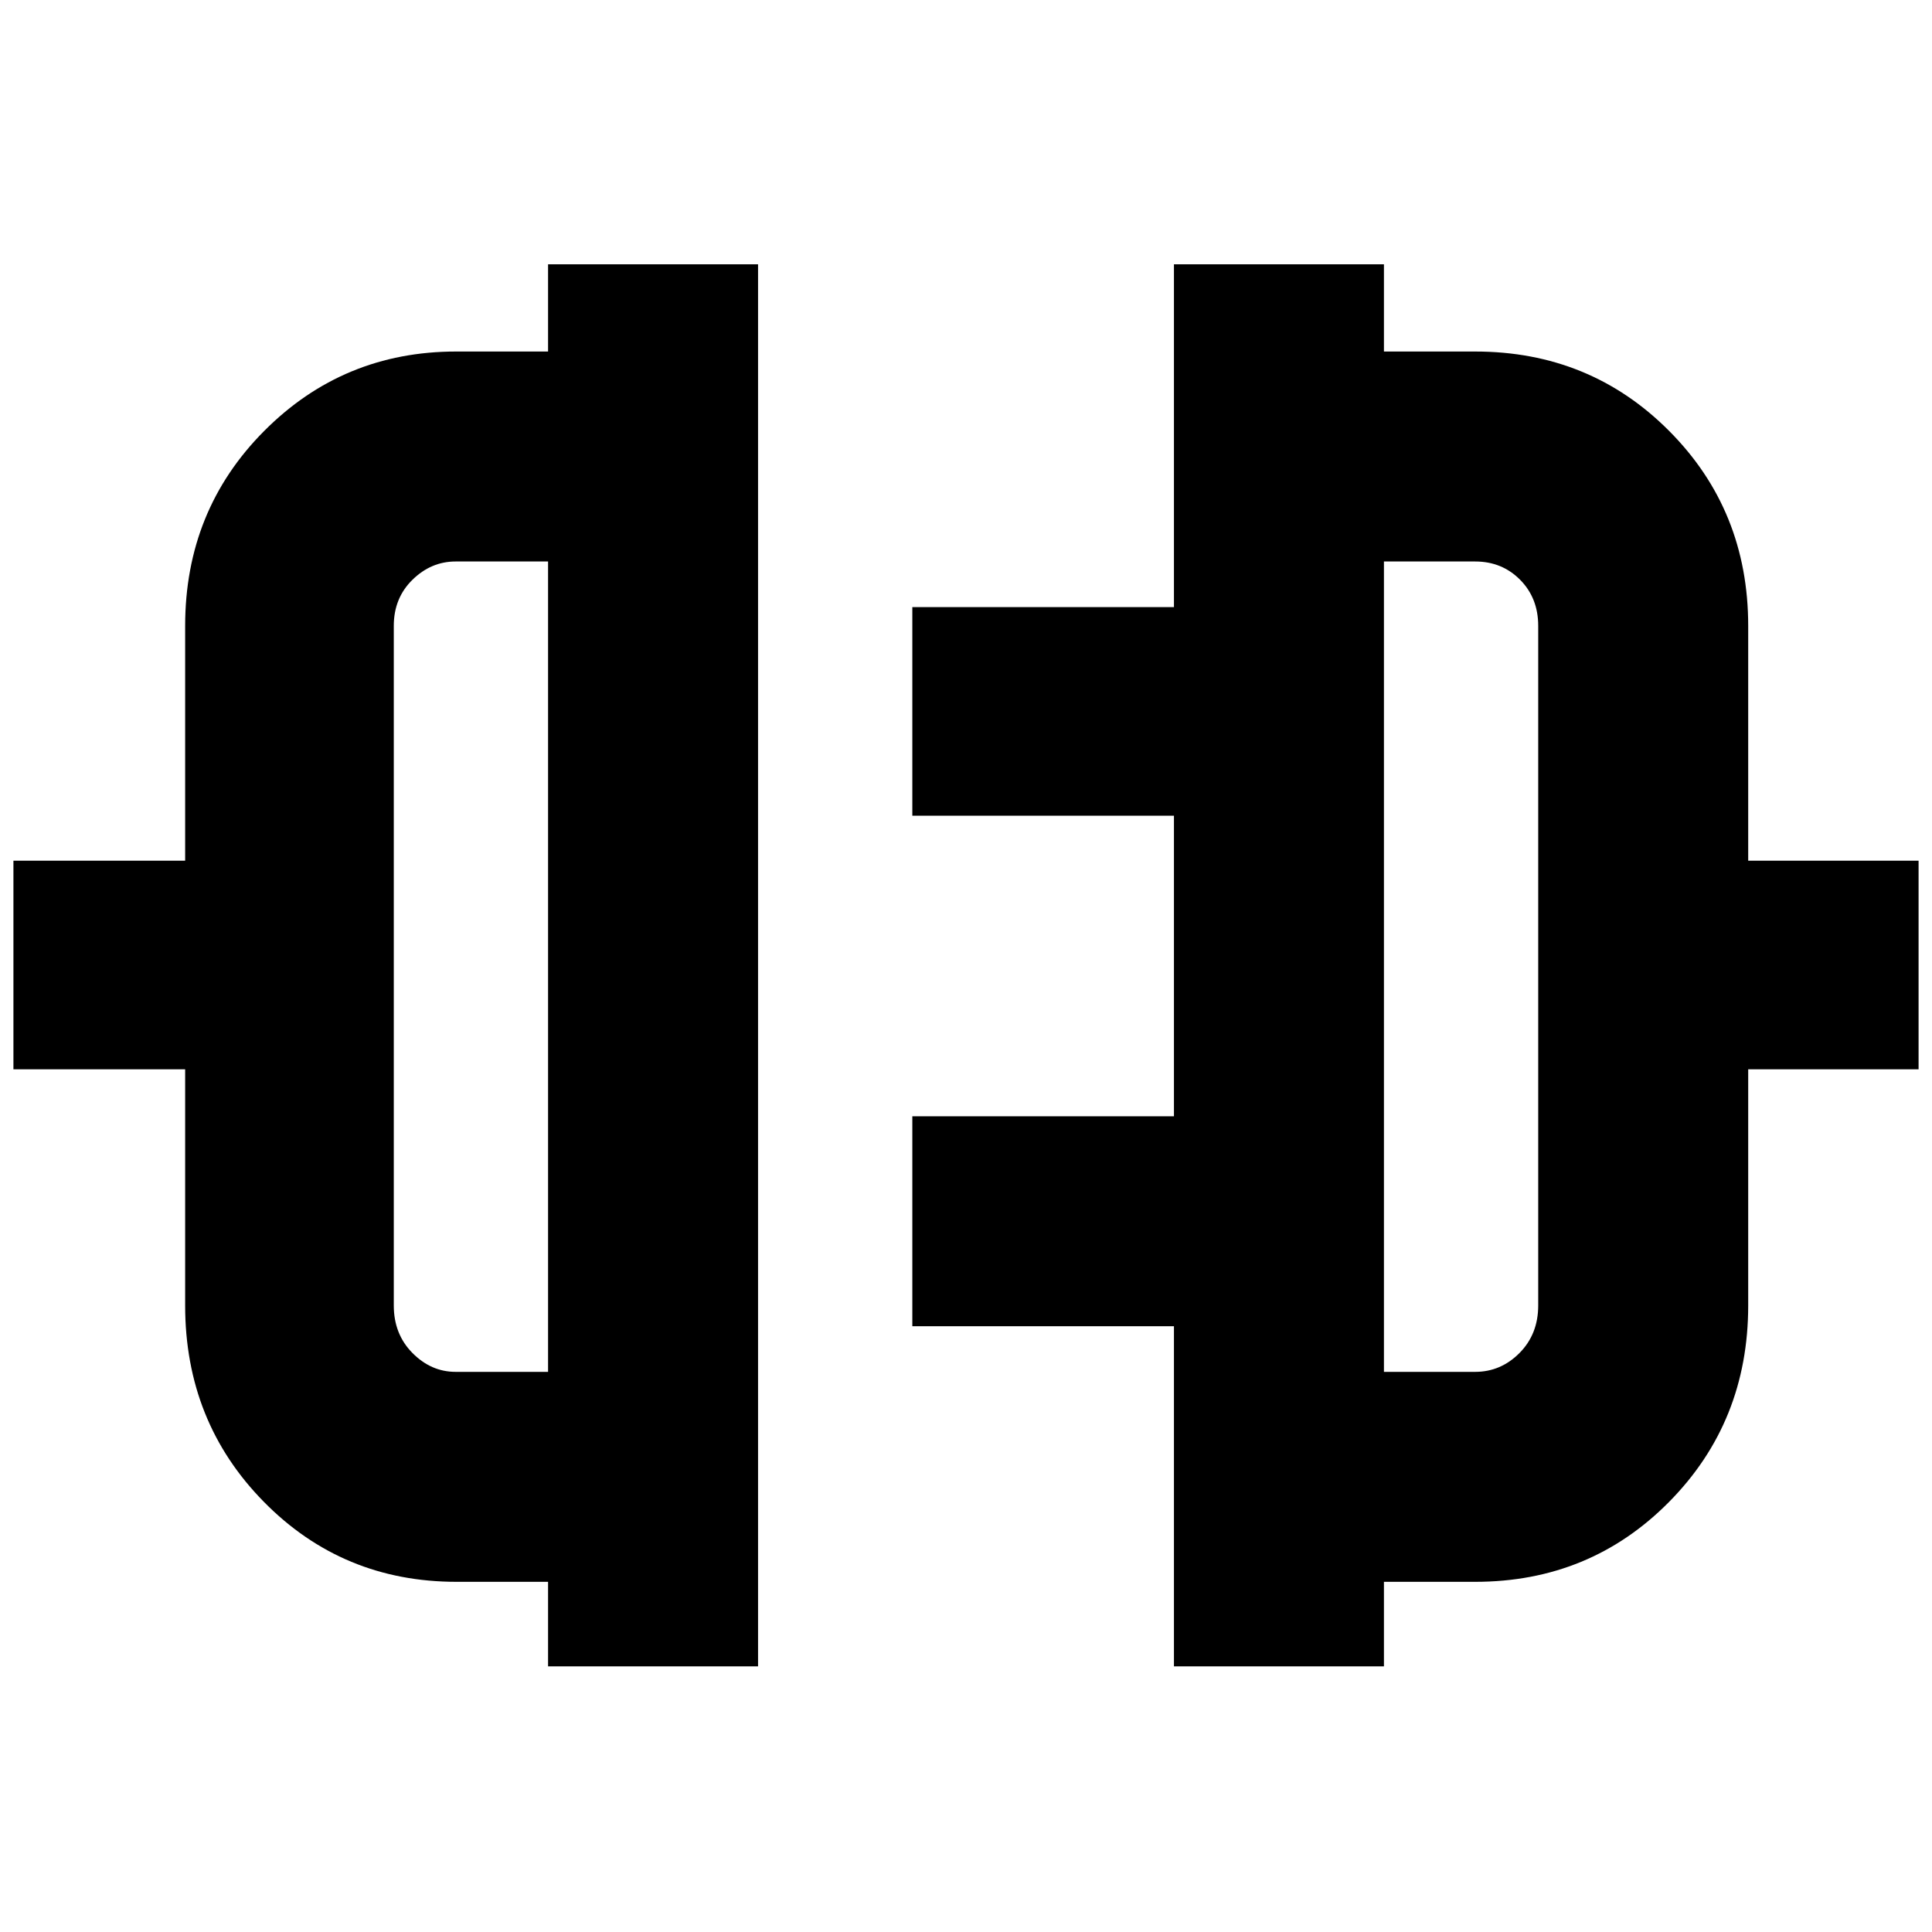 <svg xmlns="http://www.w3.org/2000/svg" height="40" viewBox="0 -960 960 960" width="40"><path d="M272.33-132v-42h-45.44q-56.67 0-95.78-39.75T92-311.33v-117.34H6.67v-103.66H92V-649q0-57.42 39.28-96.87 39.28-39.46 95.39-39.46h45.66v-43.34h104.34V-132H272.33Zm-45.94-146.33h45.94V-681h-45.94q-12.17 0-21.44 9.08-9.28 9.09-9.28 22.92v337.67q0 14.26 9.28 23.63 9.27 9.37 21.44 9.37ZM583.33-132v-169h-130v-104.33h130v-149.34h-130v-103.66h130v-170.34h104.34v43.34H733q57.11 0 96.39 39.46 39.28 39.45 39.28 96.87v116.67h84.66v103.66h-84.66v117.34q0 57.83-39.28 97.58T733-174h-45.33v42H583.33Zm104.34-146.33H733q12.73 0 22.03-9.37t9.3-23.63V-649q0-13.83-9-22.92Q746.32-681 733-681h-45.33v402.67ZM272.33-480Zm415.34 0Z"/></svg>